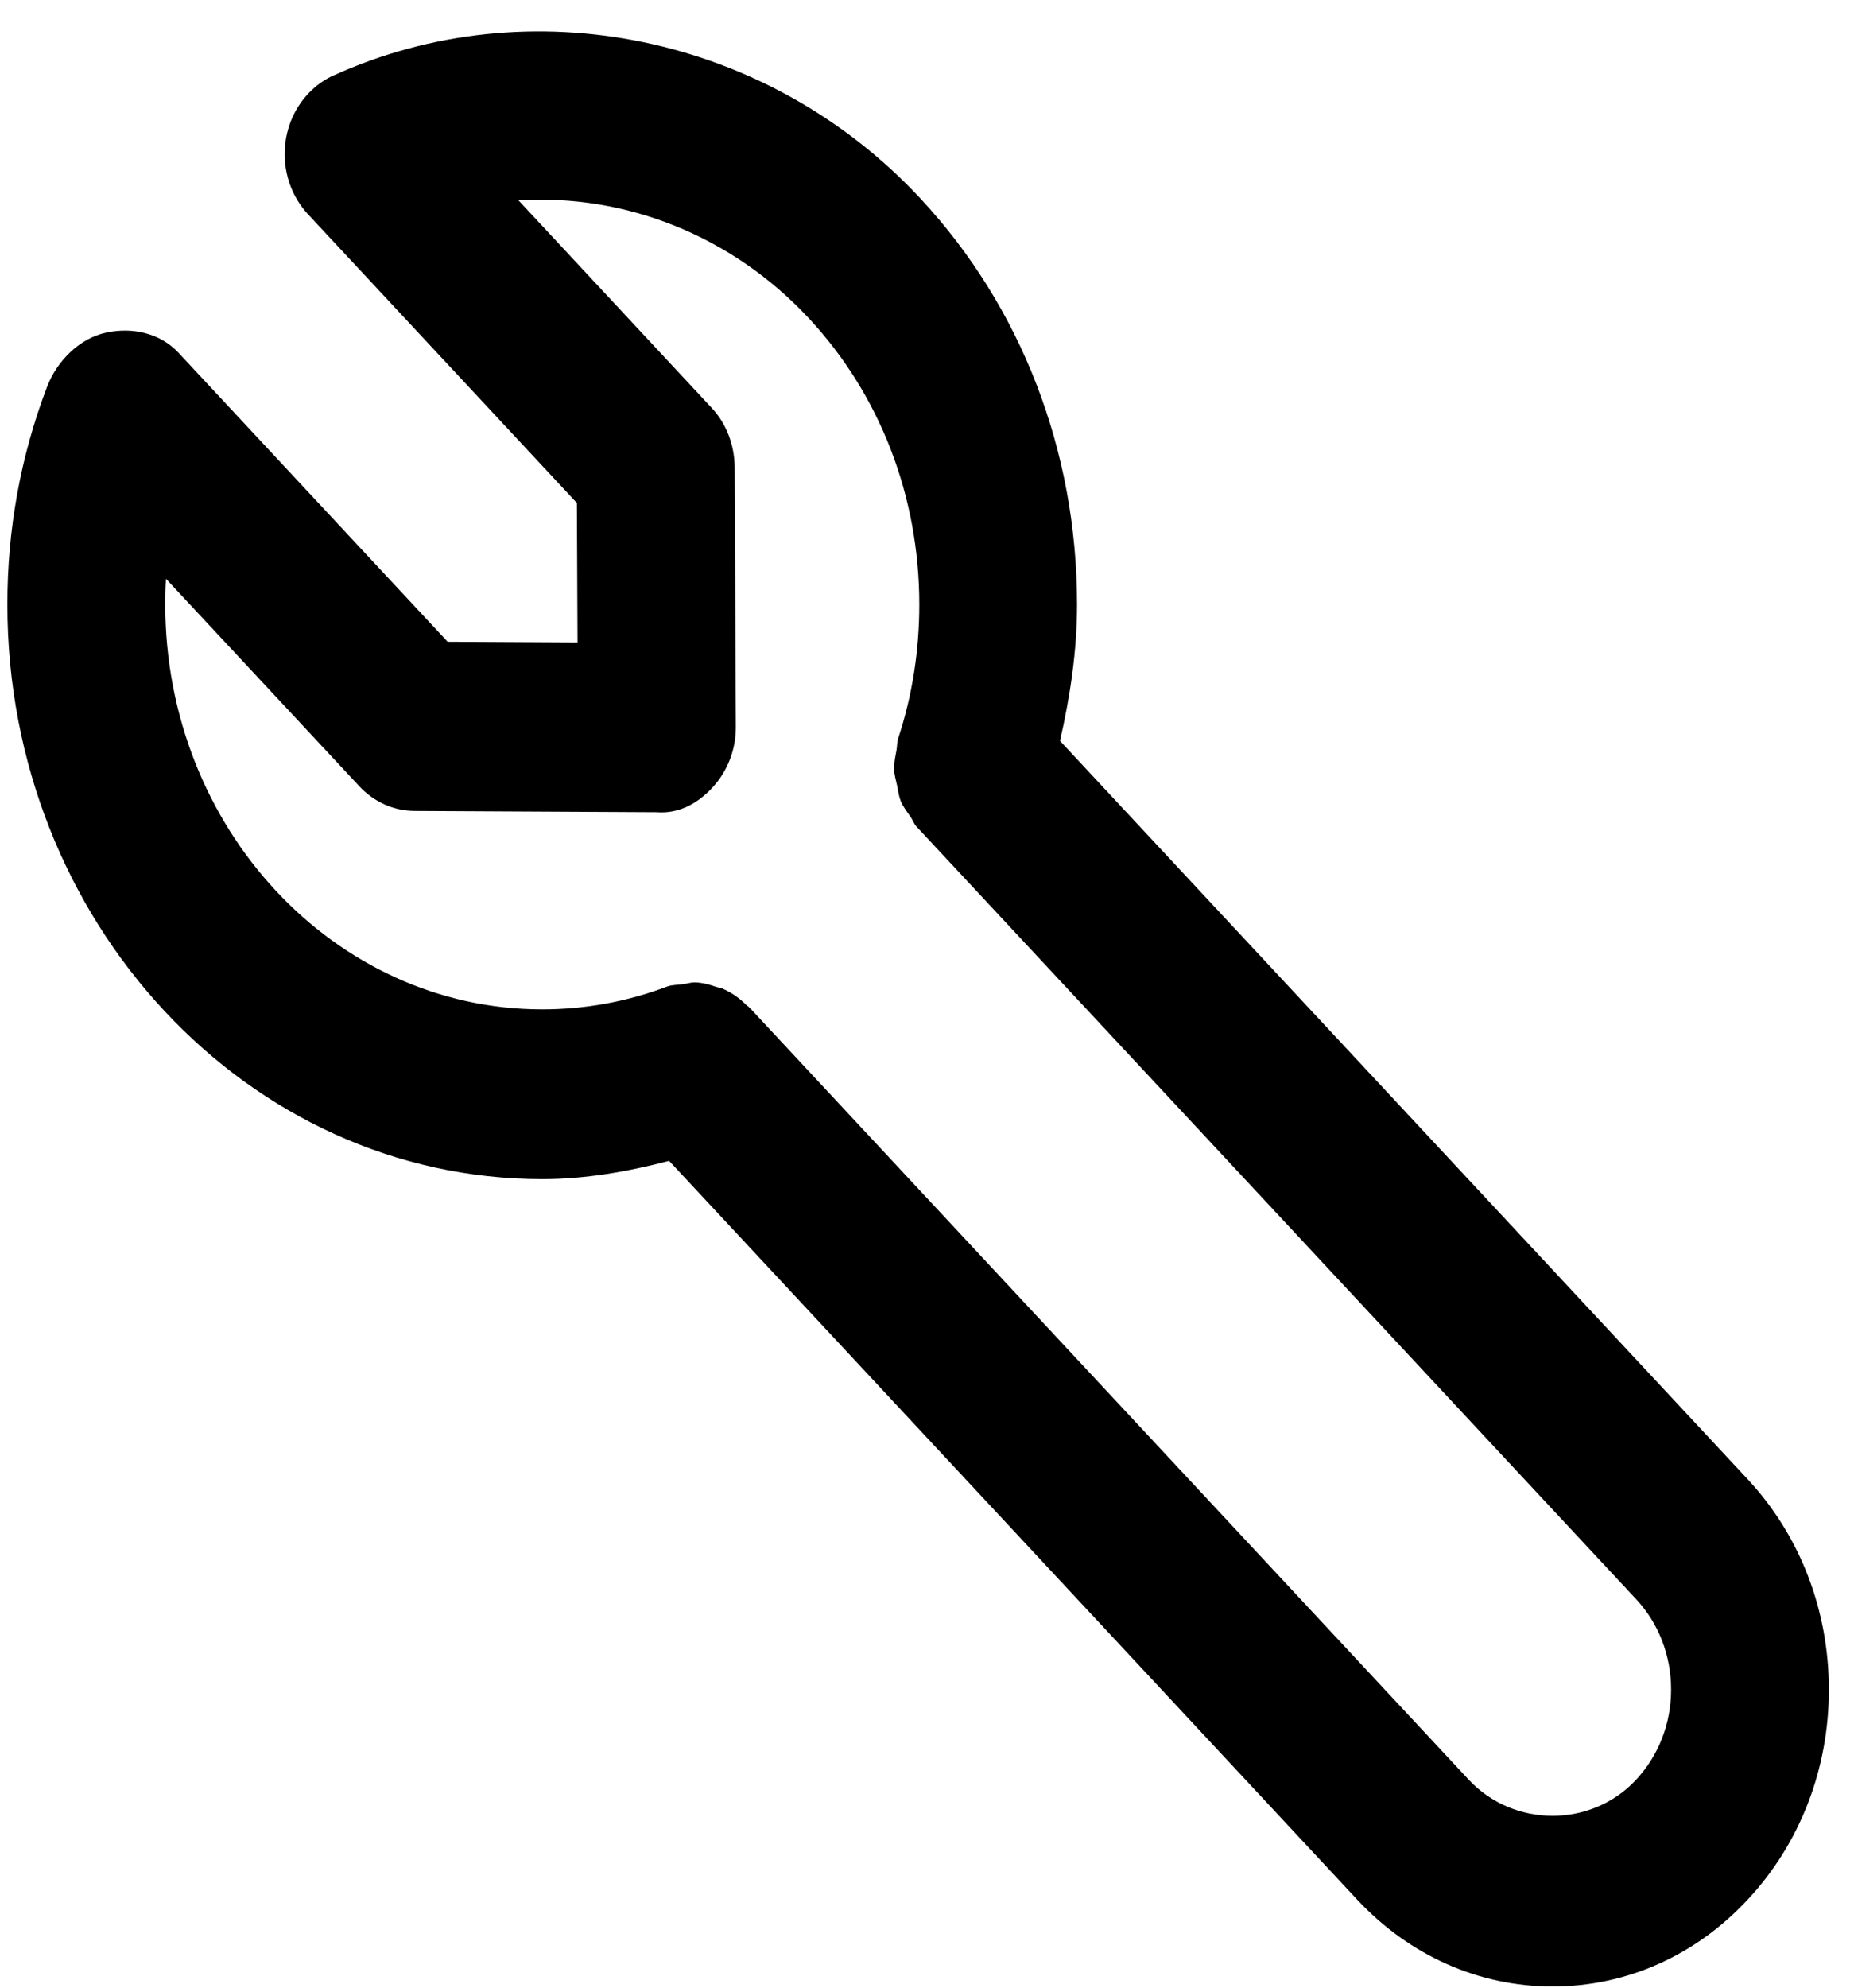 <?xml version="1.0" encoding="UTF-8" standalone="no"?>
<svg width="56px" height="60px" viewBox="0 0 56 60" version="1.1" xmlns="http://www.w3.org/2000/svg" xmlns:xlink="http://www.w3.org/1999/xlink" xmlns:sketch="http://www.bohemiancoding.com/sketch/ns">
    <!-- Generator: Sketch 3.3.3 (12081) - http://www.bohemiancoding.com/sketch -->
    <title>skills</title>
    <desc>Created with Sketch.</desc>
    <defs></defs>
    <g id="Page-1" stroke="none" stroke-width="1" fill="none" fill-rule="evenodd" sketch:type="MSPage">
        <g id="skills" sketch:type="MSLayerGroup" fill="#000000">
            <path d="M52.793,44.657 L32.017,22.364 C32.323,21.02 32.532,19.655 32.532,18.25 C32.532,13.621 30.851,9.264 27.799,5.99 C23.198,1.053 15.998,-0.417 10.059,2.285 C9.837,2.384 9.614,2.534 9.43,2.708 C8.928,3.172 8.625,3.84 8.6,4.553 C8.575,5.263 8.826,5.952 9.296,6.46 L17.425,15.183 L17.444,19.393 L13.521,19.372 L5.392,10.649 C4.83,10.046 3.981,9.868 3.199,10.042 C2.417,10.209 1.727,10.878 1.422,11.676 C0.624,13.767 0.22,15.985 0.223,18.253 C0.223,27.815 7.468,35.593 16.379,35.593 C17.683,35.593 18.958,35.368 20.21,35.041 L40.986,57.334 C42.562,59.026 44.661,59.964 46.892,59.964 L46.896,59.964 C49.124,59.964 51.219,59.033 52.793,57.337 C54.37,55.649 55.241,53.397 55.241,51.006 C55.241,48.604 54.37,46.353 52.793,44.657 L52.793,44.657 Z M49.423,53.718 C48.072,55.178 45.716,55.178 44.355,53.714 L22.741,30.524 C22.709,30.483 22.674,30.452 22.639,30.422 L22.623,30.398 C22.607,30.381 22.585,30.374 22.563,30.357 C22.356,30.145 22.121,29.975 21.86,29.859 C21.793,29.821 21.717,29.818 21.647,29.794 C21.434,29.722 21.215,29.657 20.983,29.654 C20.871,29.651 20.763,29.692 20.652,29.705 C20.487,29.733 20.321,29.722 20.159,29.777 C18.945,30.237 17.67,30.469 16.379,30.469 C10.097,30.469 4.992,24.987 4.992,18.247 C4.992,17.987 4.998,17.731 5.014,17.472 L10.845,23.725 C11.29,24.206 11.89,24.476 12.517,24.479 L19.829,24.517 C20.512,24.571 21.078,24.25 21.526,23.766 C21.975,23.278 22.229,22.627 22.226,21.944 L22.191,14.098 C22.184,13.426 21.936,12.775 21.488,12.304 L15.661,6.048 C18.894,5.846 22.108,7.115 24.429,9.606 C26.581,11.915 27.767,14.982 27.767,18.247 C27.767,19.645 27.554,21.006 27.128,22.292 C27.09,22.412 27.102,22.531 27.077,22.654 C27.042,22.845 27.001,23.026 27.007,23.22 C27.01,23.391 27.061,23.544 27.096,23.708 C27.128,23.868 27.147,24.025 27.204,24.175 C27.277,24.356 27.401,24.506 27.509,24.667 C27.576,24.762 27.608,24.878 27.691,24.96 L49.426,48.28 C50.103,49.01 50.475,49.975 50.475,51.002 C50.475,52.029 50.1,52.988 49.423,53.718 L49.423,53.718 Z" id="Shape" sketch:type="MSShapeGroup"></path>
        </g>
    </g>
</svg>